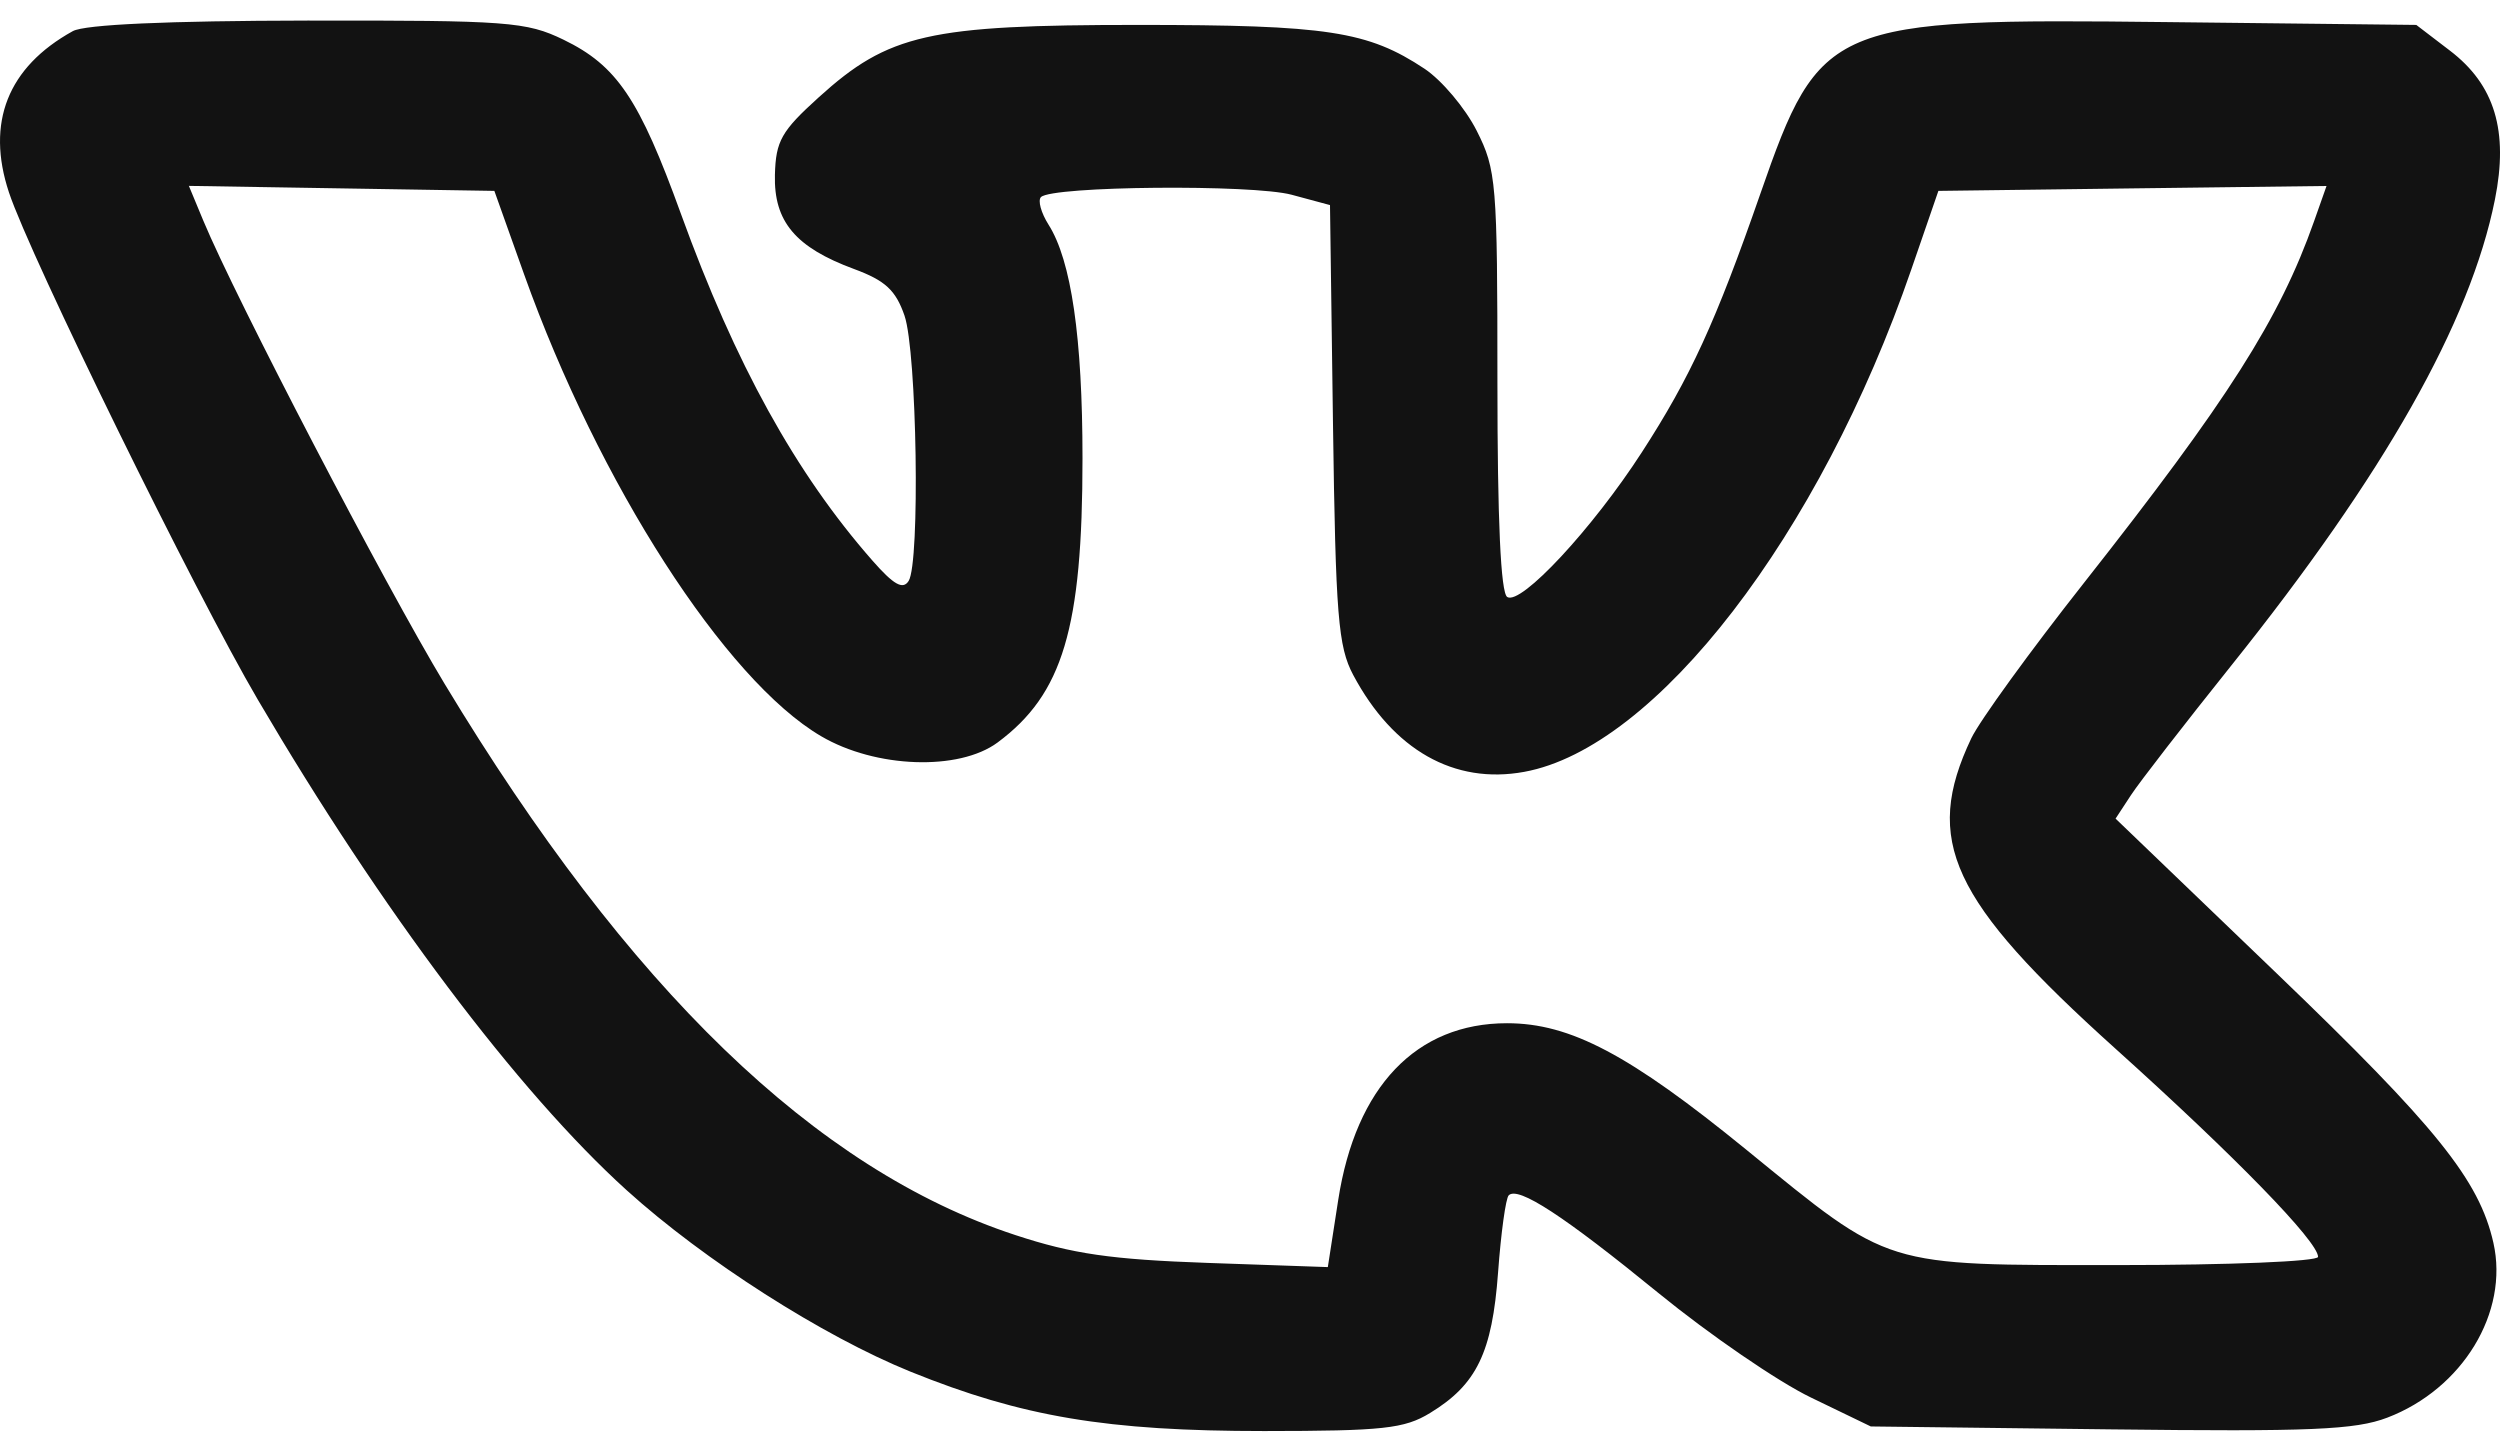 <svg width="31" height="18" viewBox="0 0 31 18" fill="none" xmlns="http://www.w3.org/2000/svg">
<path id="Vector" fill-rule="evenodd" clip-rule="evenodd" d="M0.903 0.386C0.096 0.832 -0.176 1.52 0.111 2.386C0.375 3.183 2.423 7.358 3.197 8.676C4.73 11.289 6.423 13.539 7.772 14.76C8.732 15.628 10.203 16.568 11.291 17.009C12.676 17.569 13.723 17.745 15.676 17.745C17.151 17.744 17.414 17.716 17.733 17.521C18.311 17.169 18.503 16.772 18.576 15.779C18.612 15.29 18.671 14.859 18.708 14.822C18.825 14.706 19.39 15.075 20.569 16.037C21.198 16.55 22.046 17.132 22.455 17.329L23.198 17.688L26.164 17.724C28.649 17.754 29.207 17.73 29.602 17.579C30.537 17.222 31.113 16.273 30.918 15.41C30.742 14.632 30.212 13.973 28.232 12.071L26.233 10.151L26.423 9.861C26.527 9.701 27.087 8.979 27.666 8.255C29.565 5.883 30.631 4.001 30.937 2.475C31.108 1.624 30.935 1.051 30.378 0.627L29.962 0.309L26.872 0.274C22.69 0.225 22.568 0.277 21.83 2.398C21.275 3.993 20.961 4.678 20.359 5.608C19.746 6.556 18.861 7.508 18.69 7.403C18.609 7.353 18.568 6.454 18.568 4.729C18.568 2.261 18.555 2.104 18.311 1.621C18.169 1.34 17.878 0.995 17.665 0.853C16.961 0.386 16.462 0.309 14.109 0.309C11.516 0.309 11.018 0.422 10.152 1.207C9.689 1.626 9.62 1.747 9.609 2.168C9.594 2.747 9.864 3.068 10.591 3.336C10.978 3.479 11.107 3.599 11.216 3.914C11.37 4.365 11.411 6.977 11.267 7.204C11.196 7.316 11.082 7.252 10.818 6.951C9.866 5.867 9.118 4.513 8.444 2.653C7.927 1.224 7.649 0.813 6.987 0.492C6.525 0.269 6.304 0.252 3.811 0.255C2.074 0.258 1.052 0.304 0.903 0.386ZM6.5 3.405C7.424 5.992 8.993 8.433 10.182 9.129C10.858 9.526 11.89 9.562 12.37 9.207C13.179 8.607 13.423 7.792 13.423 5.683C13.423 4.189 13.284 3.23 13.002 2.786C12.909 2.639 12.867 2.485 12.908 2.444C13.045 2.306 15.53 2.284 16.017 2.415L16.492 2.543L16.529 5.256C16.562 7.639 16.593 8.018 16.78 8.37C17.276 9.301 18.033 9.73 18.9 9.571C20.534 9.273 22.566 6.635 23.701 3.339L24.036 2.367L26.443 2.336L28.849 2.306L28.694 2.745C28.267 3.955 27.627 4.961 25.844 7.224C25.176 8.071 24.546 8.94 24.444 9.155C23.843 10.422 24.187 11.163 26.231 13.003C27.717 14.34 28.744 15.395 28.744 15.585C28.744 15.642 27.64 15.687 26.264 15.687C23.328 15.687 23.46 15.728 21.655 14.257C20.206 13.076 19.472 12.688 18.687 12.688C17.562 12.688 16.812 13.474 16.594 14.879L16.465 15.712L14.973 15.66C13.779 15.618 13.302 15.549 12.591 15.315C10.116 14.503 7.795 12.261 5.514 8.481C4.772 7.251 2.919 3.694 2.521 2.736L2.342 2.305L4.236 2.336L6.13 2.367L6.5 3.405Z" fill="#121212"/>
</svg>
